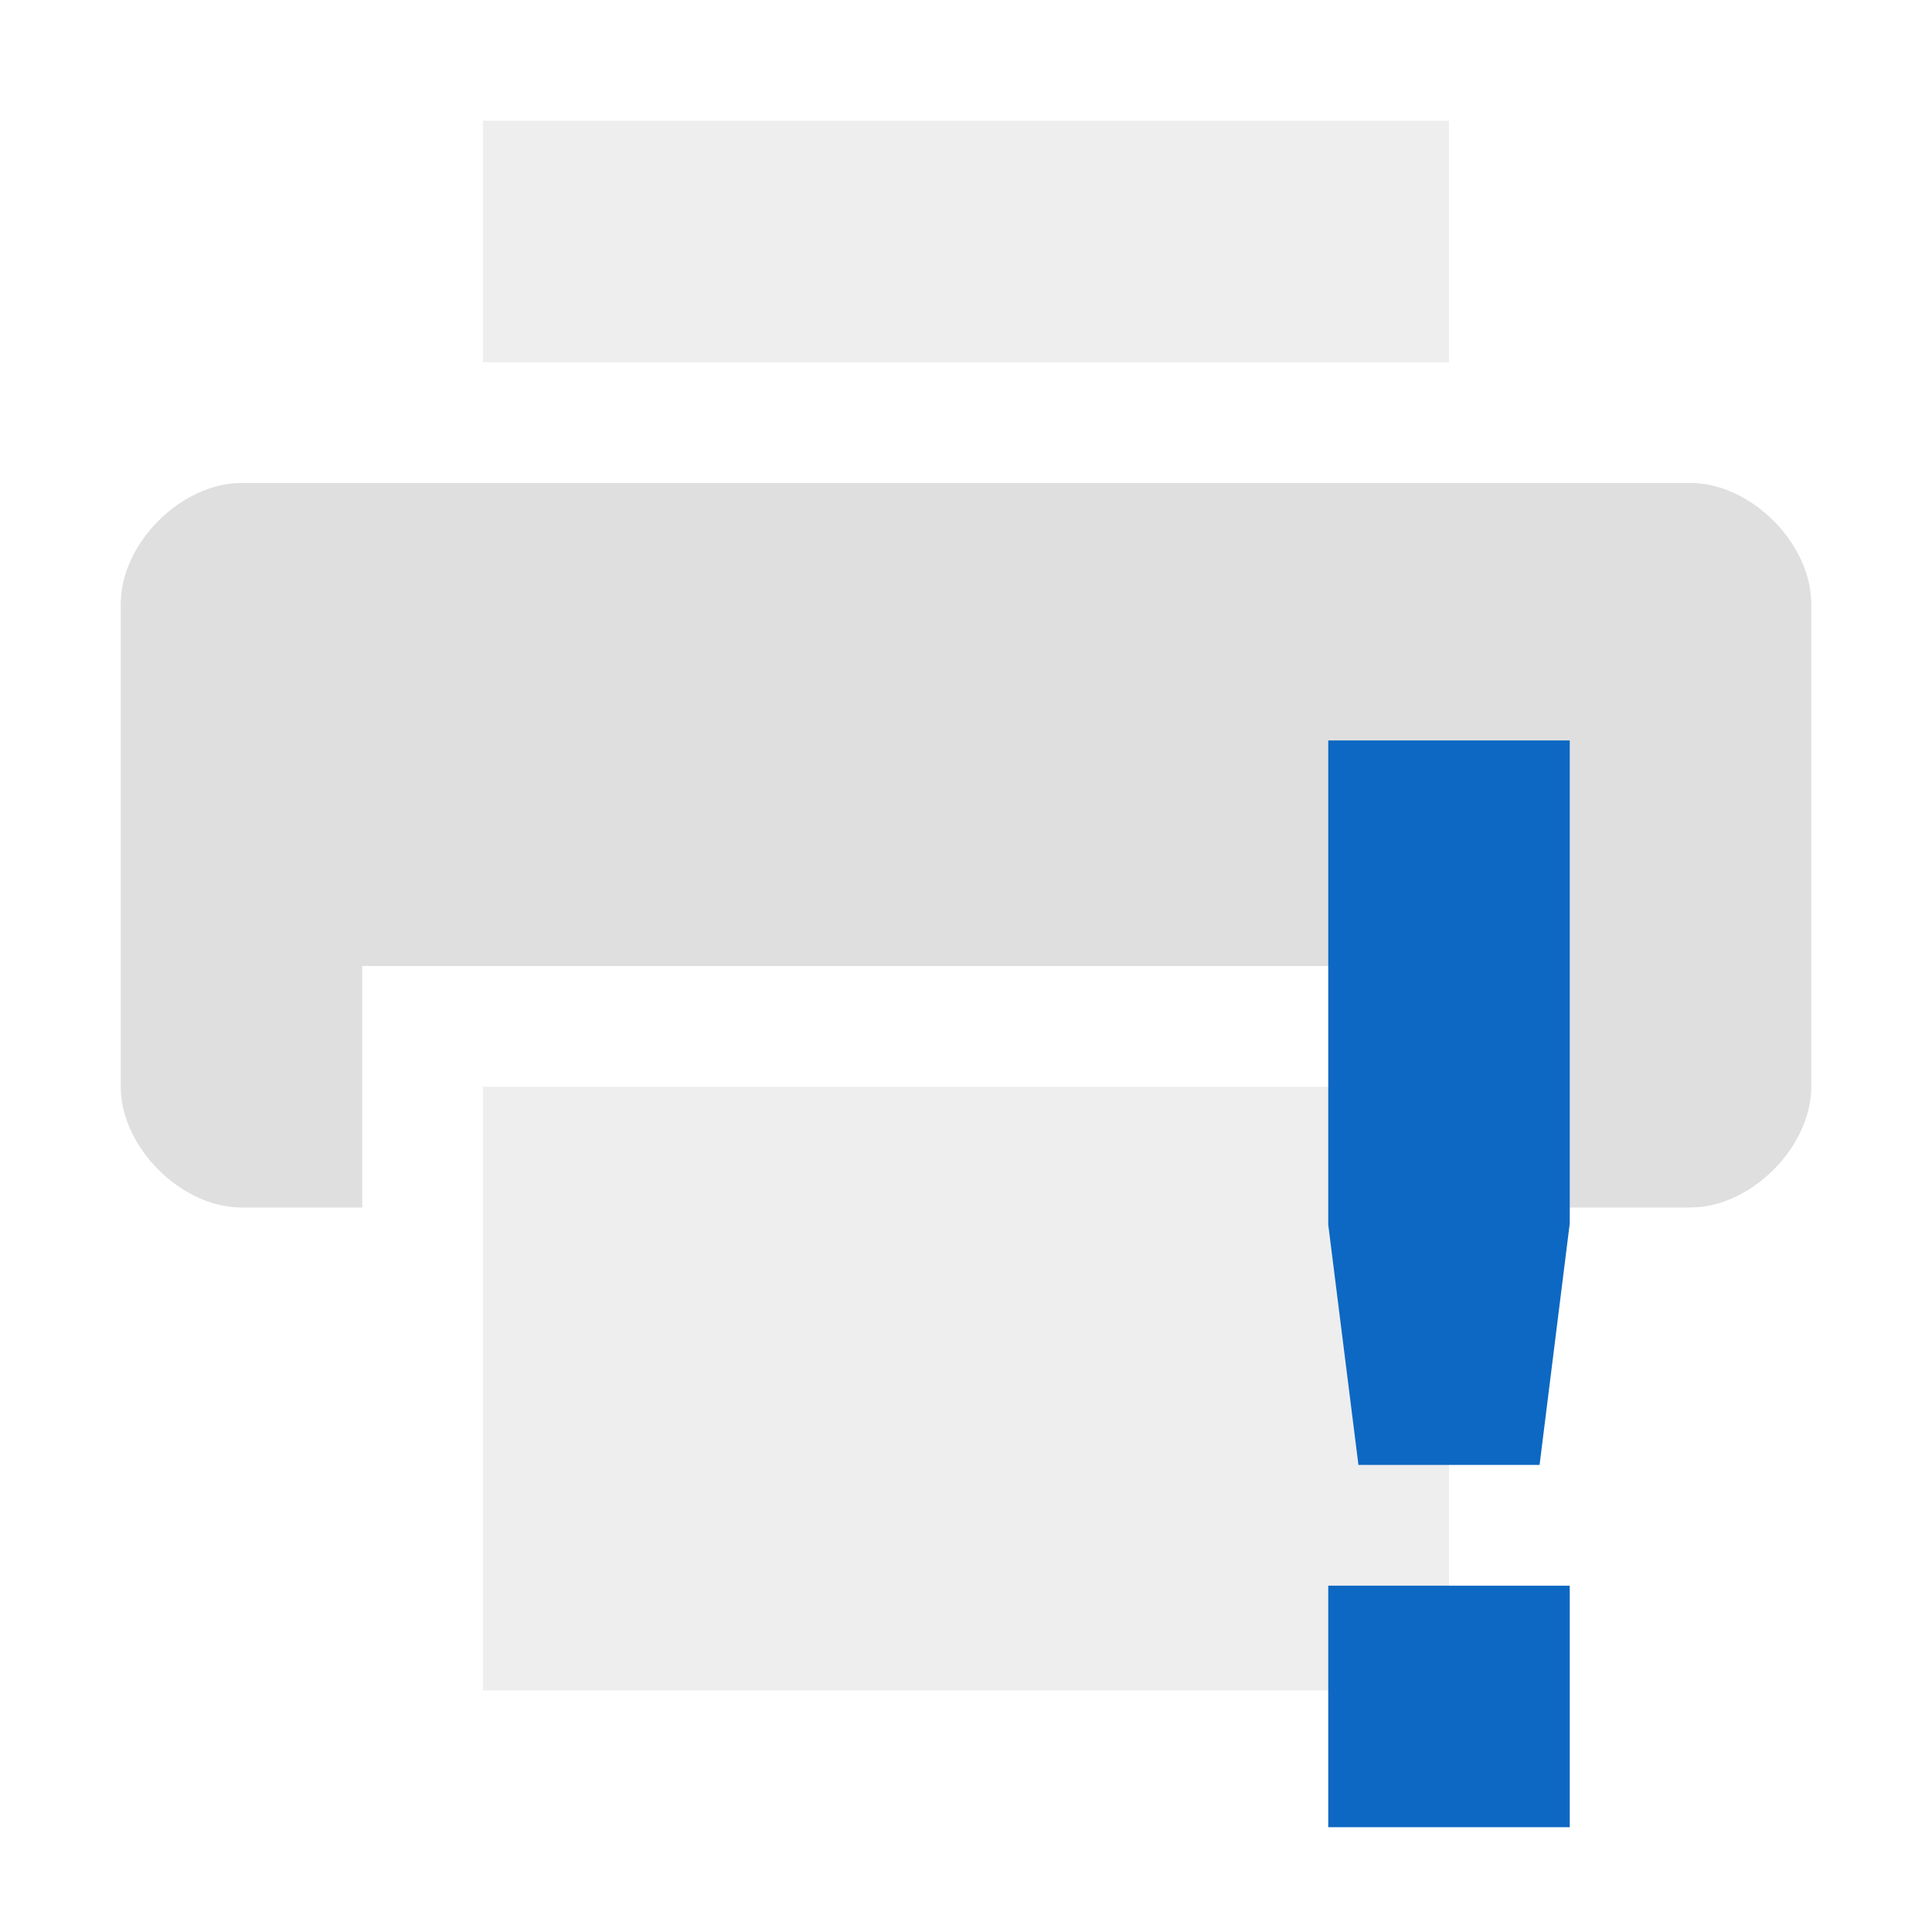 <svg style="clip-rule:evenodd;fill-rule:evenodd;stroke-linejoin:round;stroke-miterlimit:2" version="1.1" viewBox="0 0 16 16" xmlns="http://www.w3.org/2000/svg">
 <rect x="4" y="9" width="8" height="5" style="fill-opacity:.5;fill:rgb(223,223,223)"/>
 <path d="m12.893 8h-9.893v2h-1c-0.5 0-1-0.5-1-1v-4c0-0.5 0.5-1 1-1h12c0.5 0 1 0.5 1 1v4c0 0.5-0.5 1-1 1h-1.107v-2z" style="fill:rgb(223,223,223)"/>
 <rect x="4" y="1" width="8" height="2" style="fill-opacity:.5;fill:rgb(223,223,223)"/>
 <g transform="translate(0 -.868)">
  <path d="m11 7v4.01l0.25 1.99h1.5l0.25-2v-4h-2zm0 7v2h2v-2h-2z" style="fill-rule:nonzero;fill:rgb(13,104,195)"/>
 </g>
</svg>
